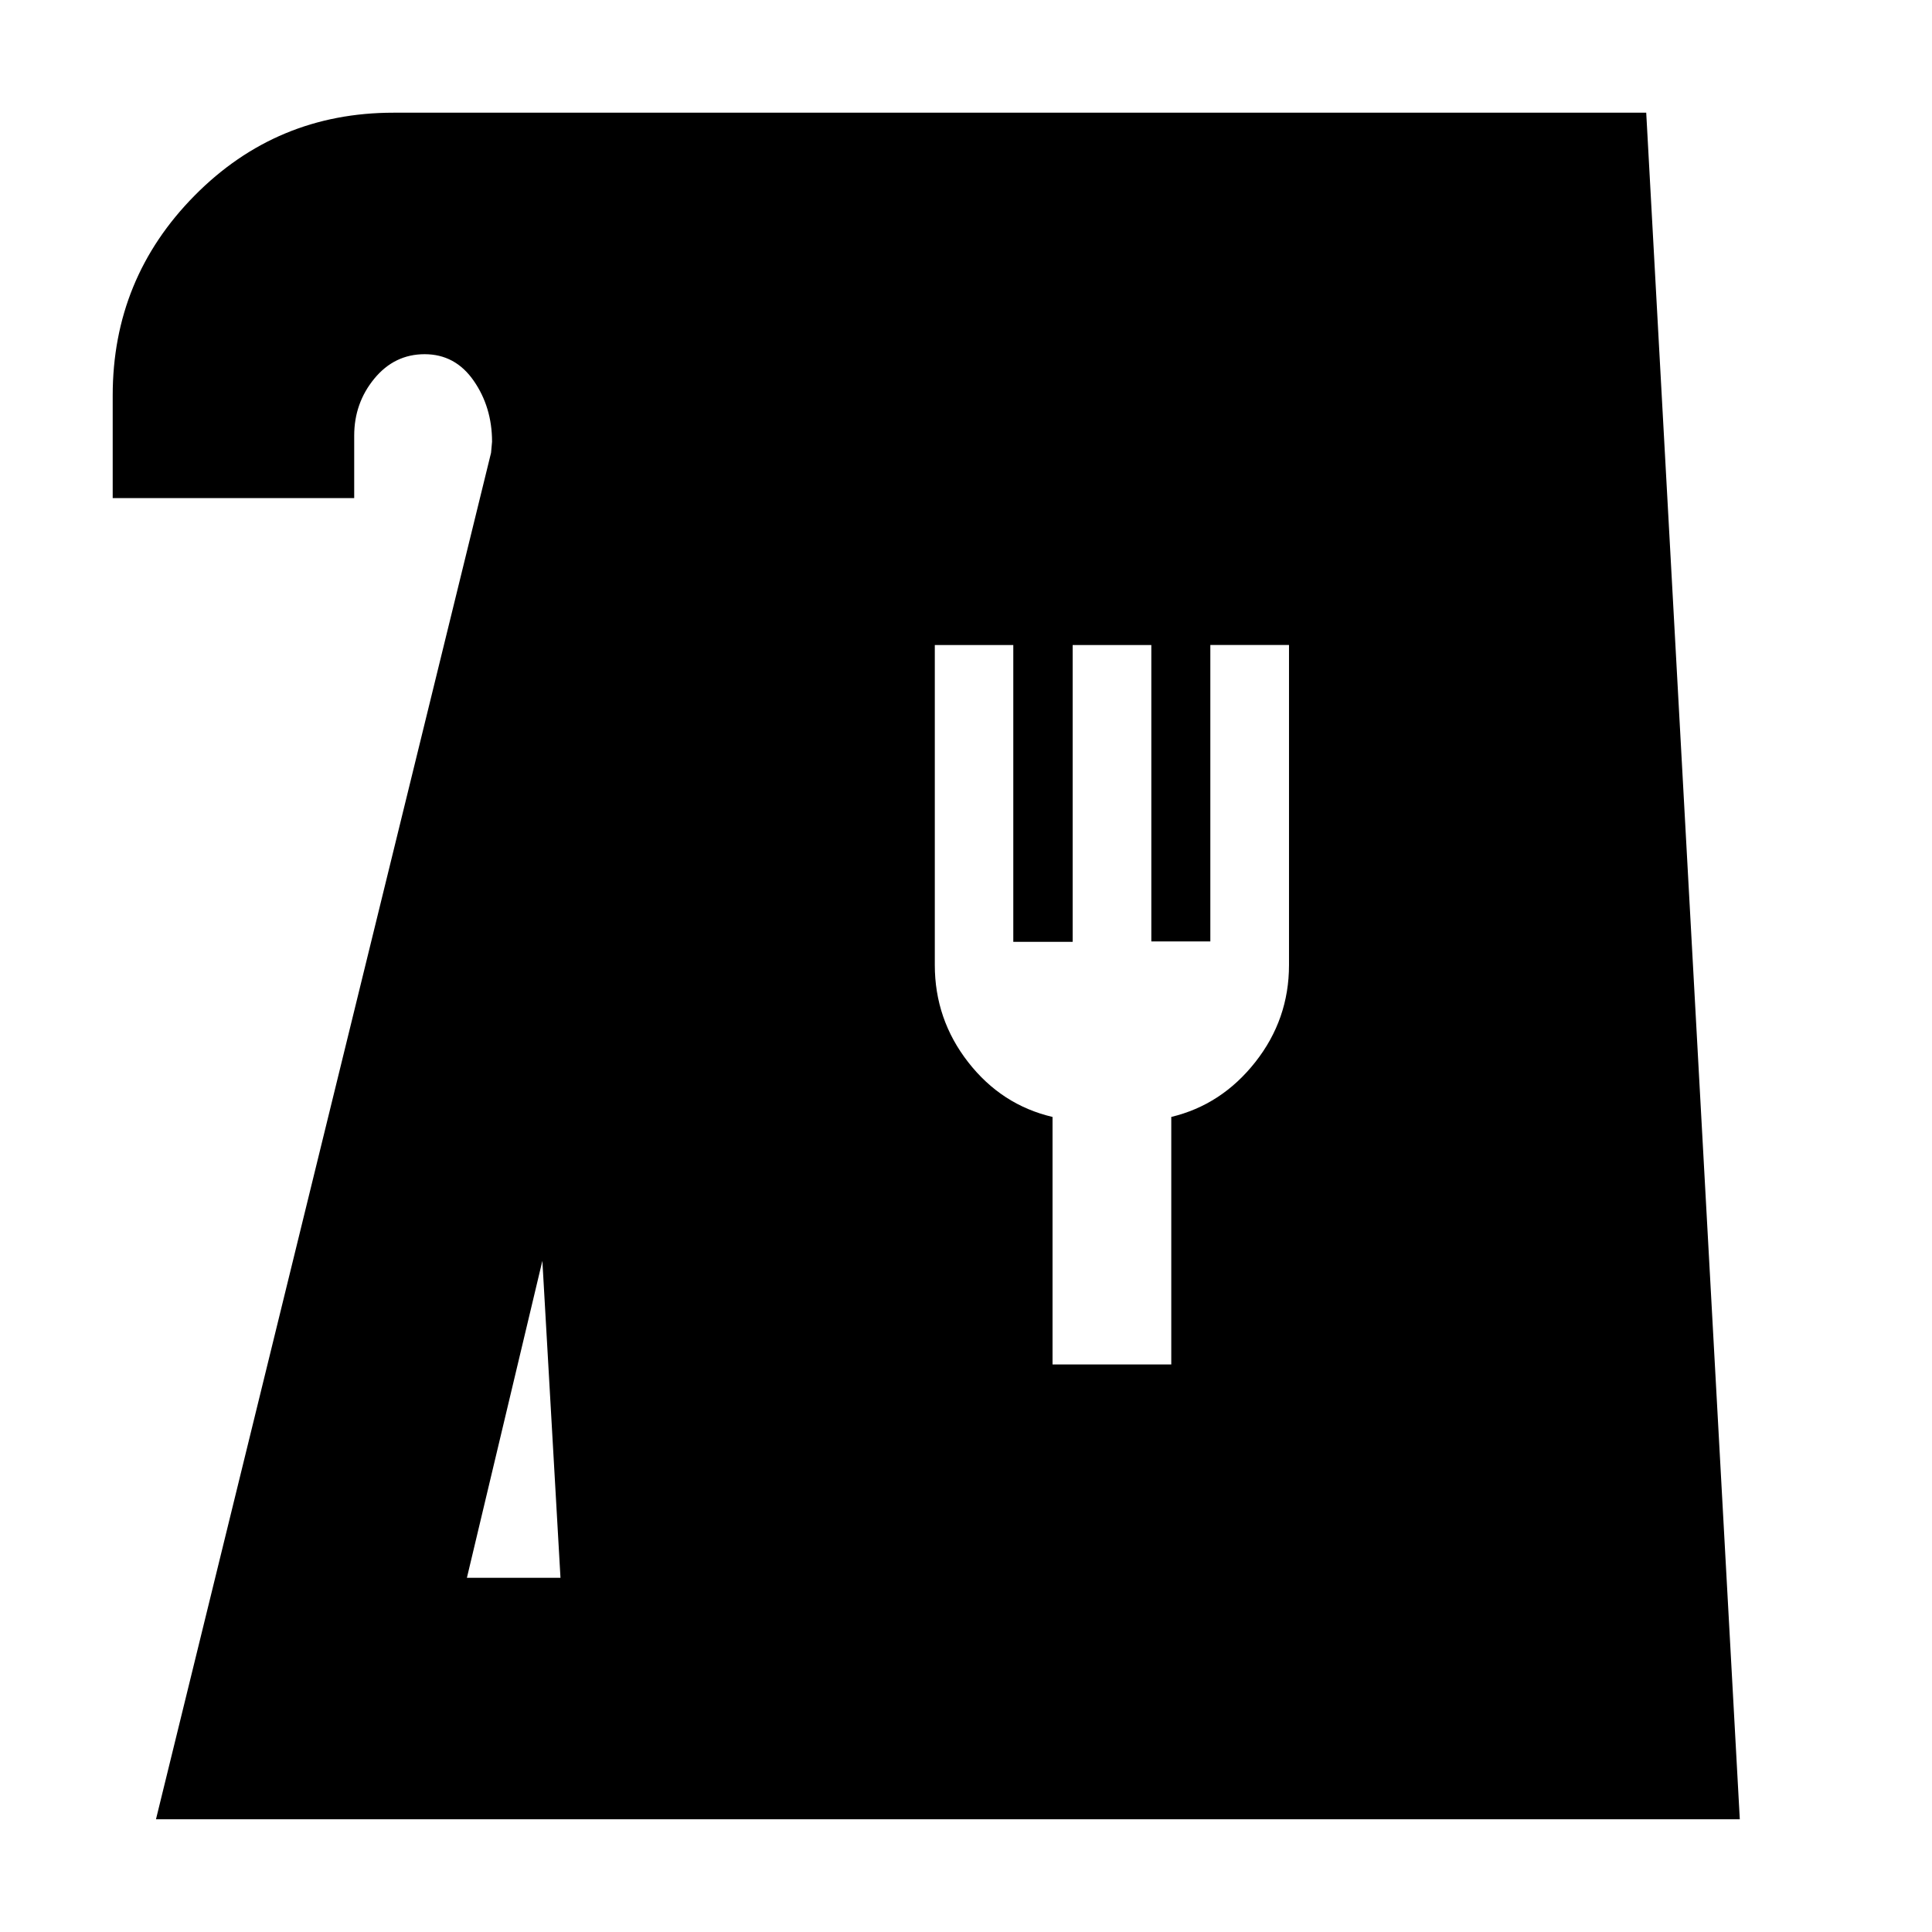 <svg xmlns="http://www.w3.org/2000/svg" height="24" viewBox="0 -960 960 960" width="24"><path d="M77.5-56 244-735l.5-5.5q-.01-17.2-9.15-30.35Q226.21-784 211-784q-15 0-25 12.14-10 12.15-10 28.36v31H56v-51q0-58.13 40.69-99.31Q137.38-904 195.5-904H818l46.5 848h-787ZM232-176h46.5l-9-157.5L232-176Zm291-106h59v-123q25-6 41.75-27.25t16.75-48.25v-159h-39.09v147.29h-29.32V-639.5H533V-492h-29.5v-147.5h-39v159q0 27 16.58 48.28Q497.65-410.94 523-405v123Z"/></svg>